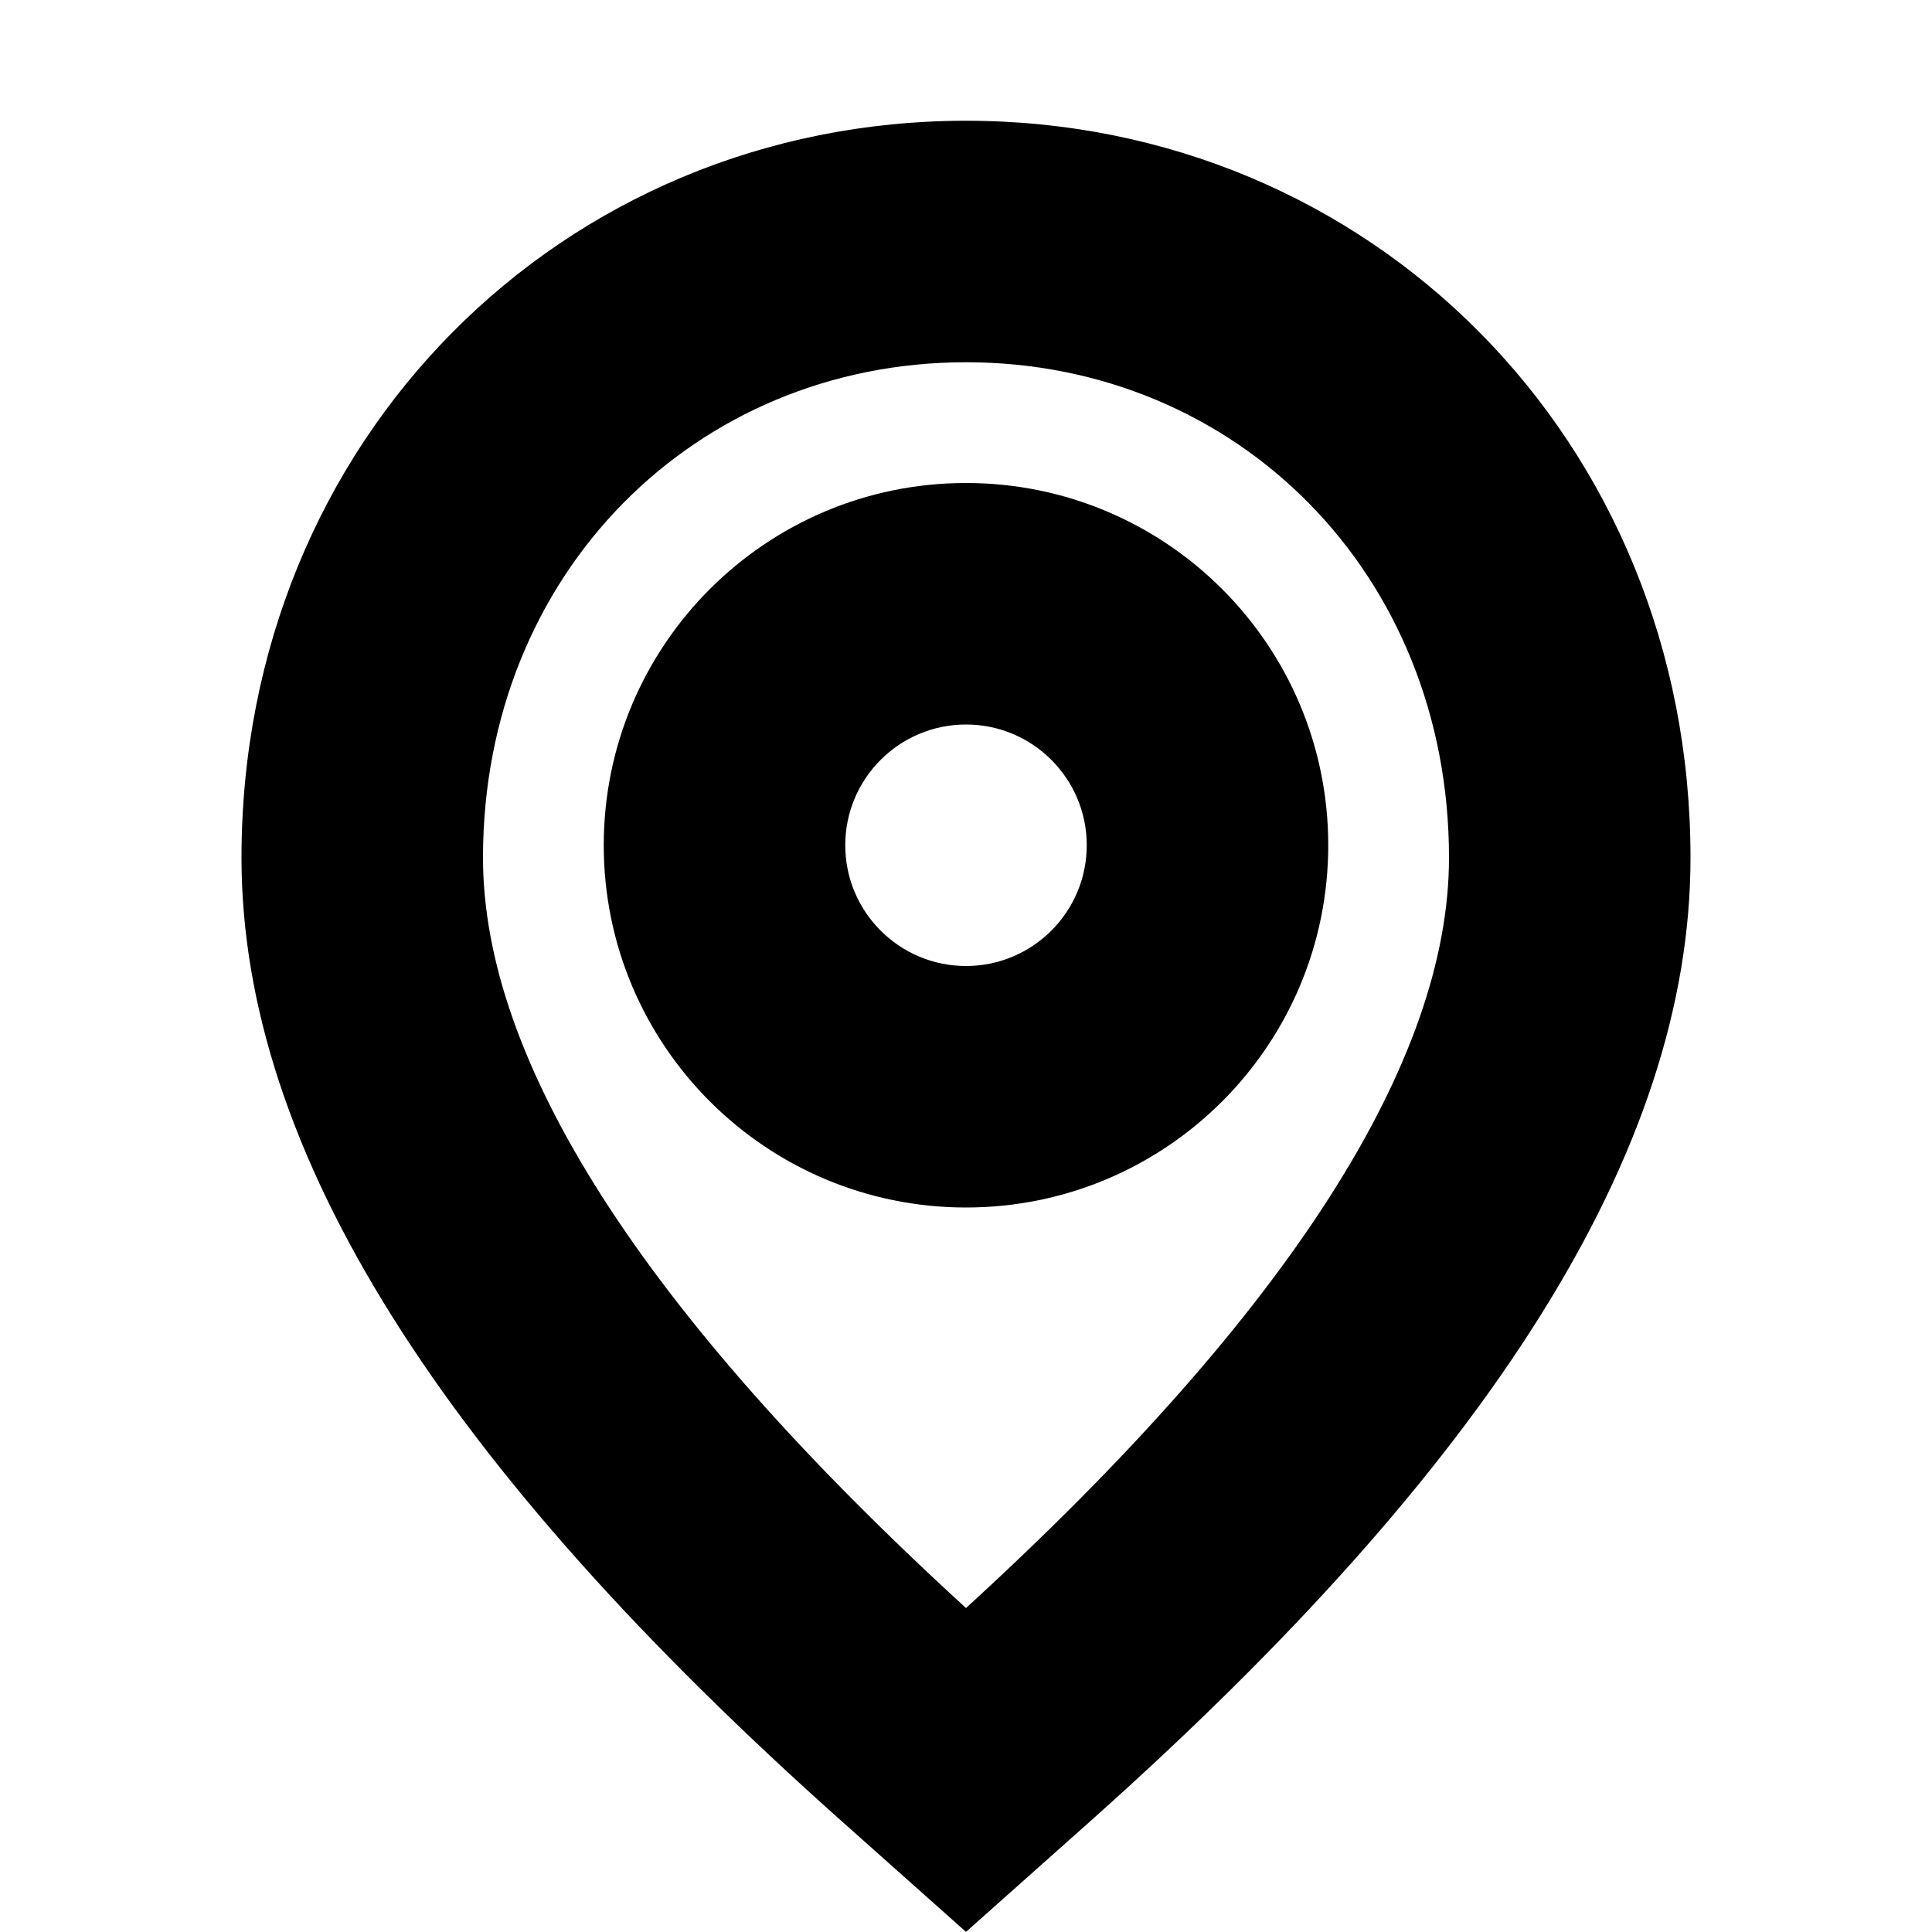 <svg width="16" height="16" viewBox="0 0 16 16" xmlns="http://www.w3.org/2000/svg">
<path fill-rule="evenodd" clip-rule="evenodd" d="M6.969 15.081L8 15.999L9.031 15.081C12.322 12.148 14 9.542 14 7.103C14 3.64 11.343 1 8 1C4.657 1 2 3.64 2 7.103C2 9.542 3.678 12.148 6.969 15.081ZM8 3C10.241 3 12 4.748 12 7.103C12 8.773 10.702 10.847 8 13.317C5.298 10.847 4 8.773 4 7.103C4 4.748 5.759 3 8 3ZM8 4C9.657 4 11 5.343 11 7C11 8.657 9.657 10 8 10C6.343 10 5 8.657 5 7C5 5.343 6.343 4 8 4ZM7 7C7 6.448 7.448 6 8 6C8.552 6 9 6.448 9 7C9 7.552 8.552 8 8 8C7.448 8 7 7.552 7 7Z"/>
</svg>
